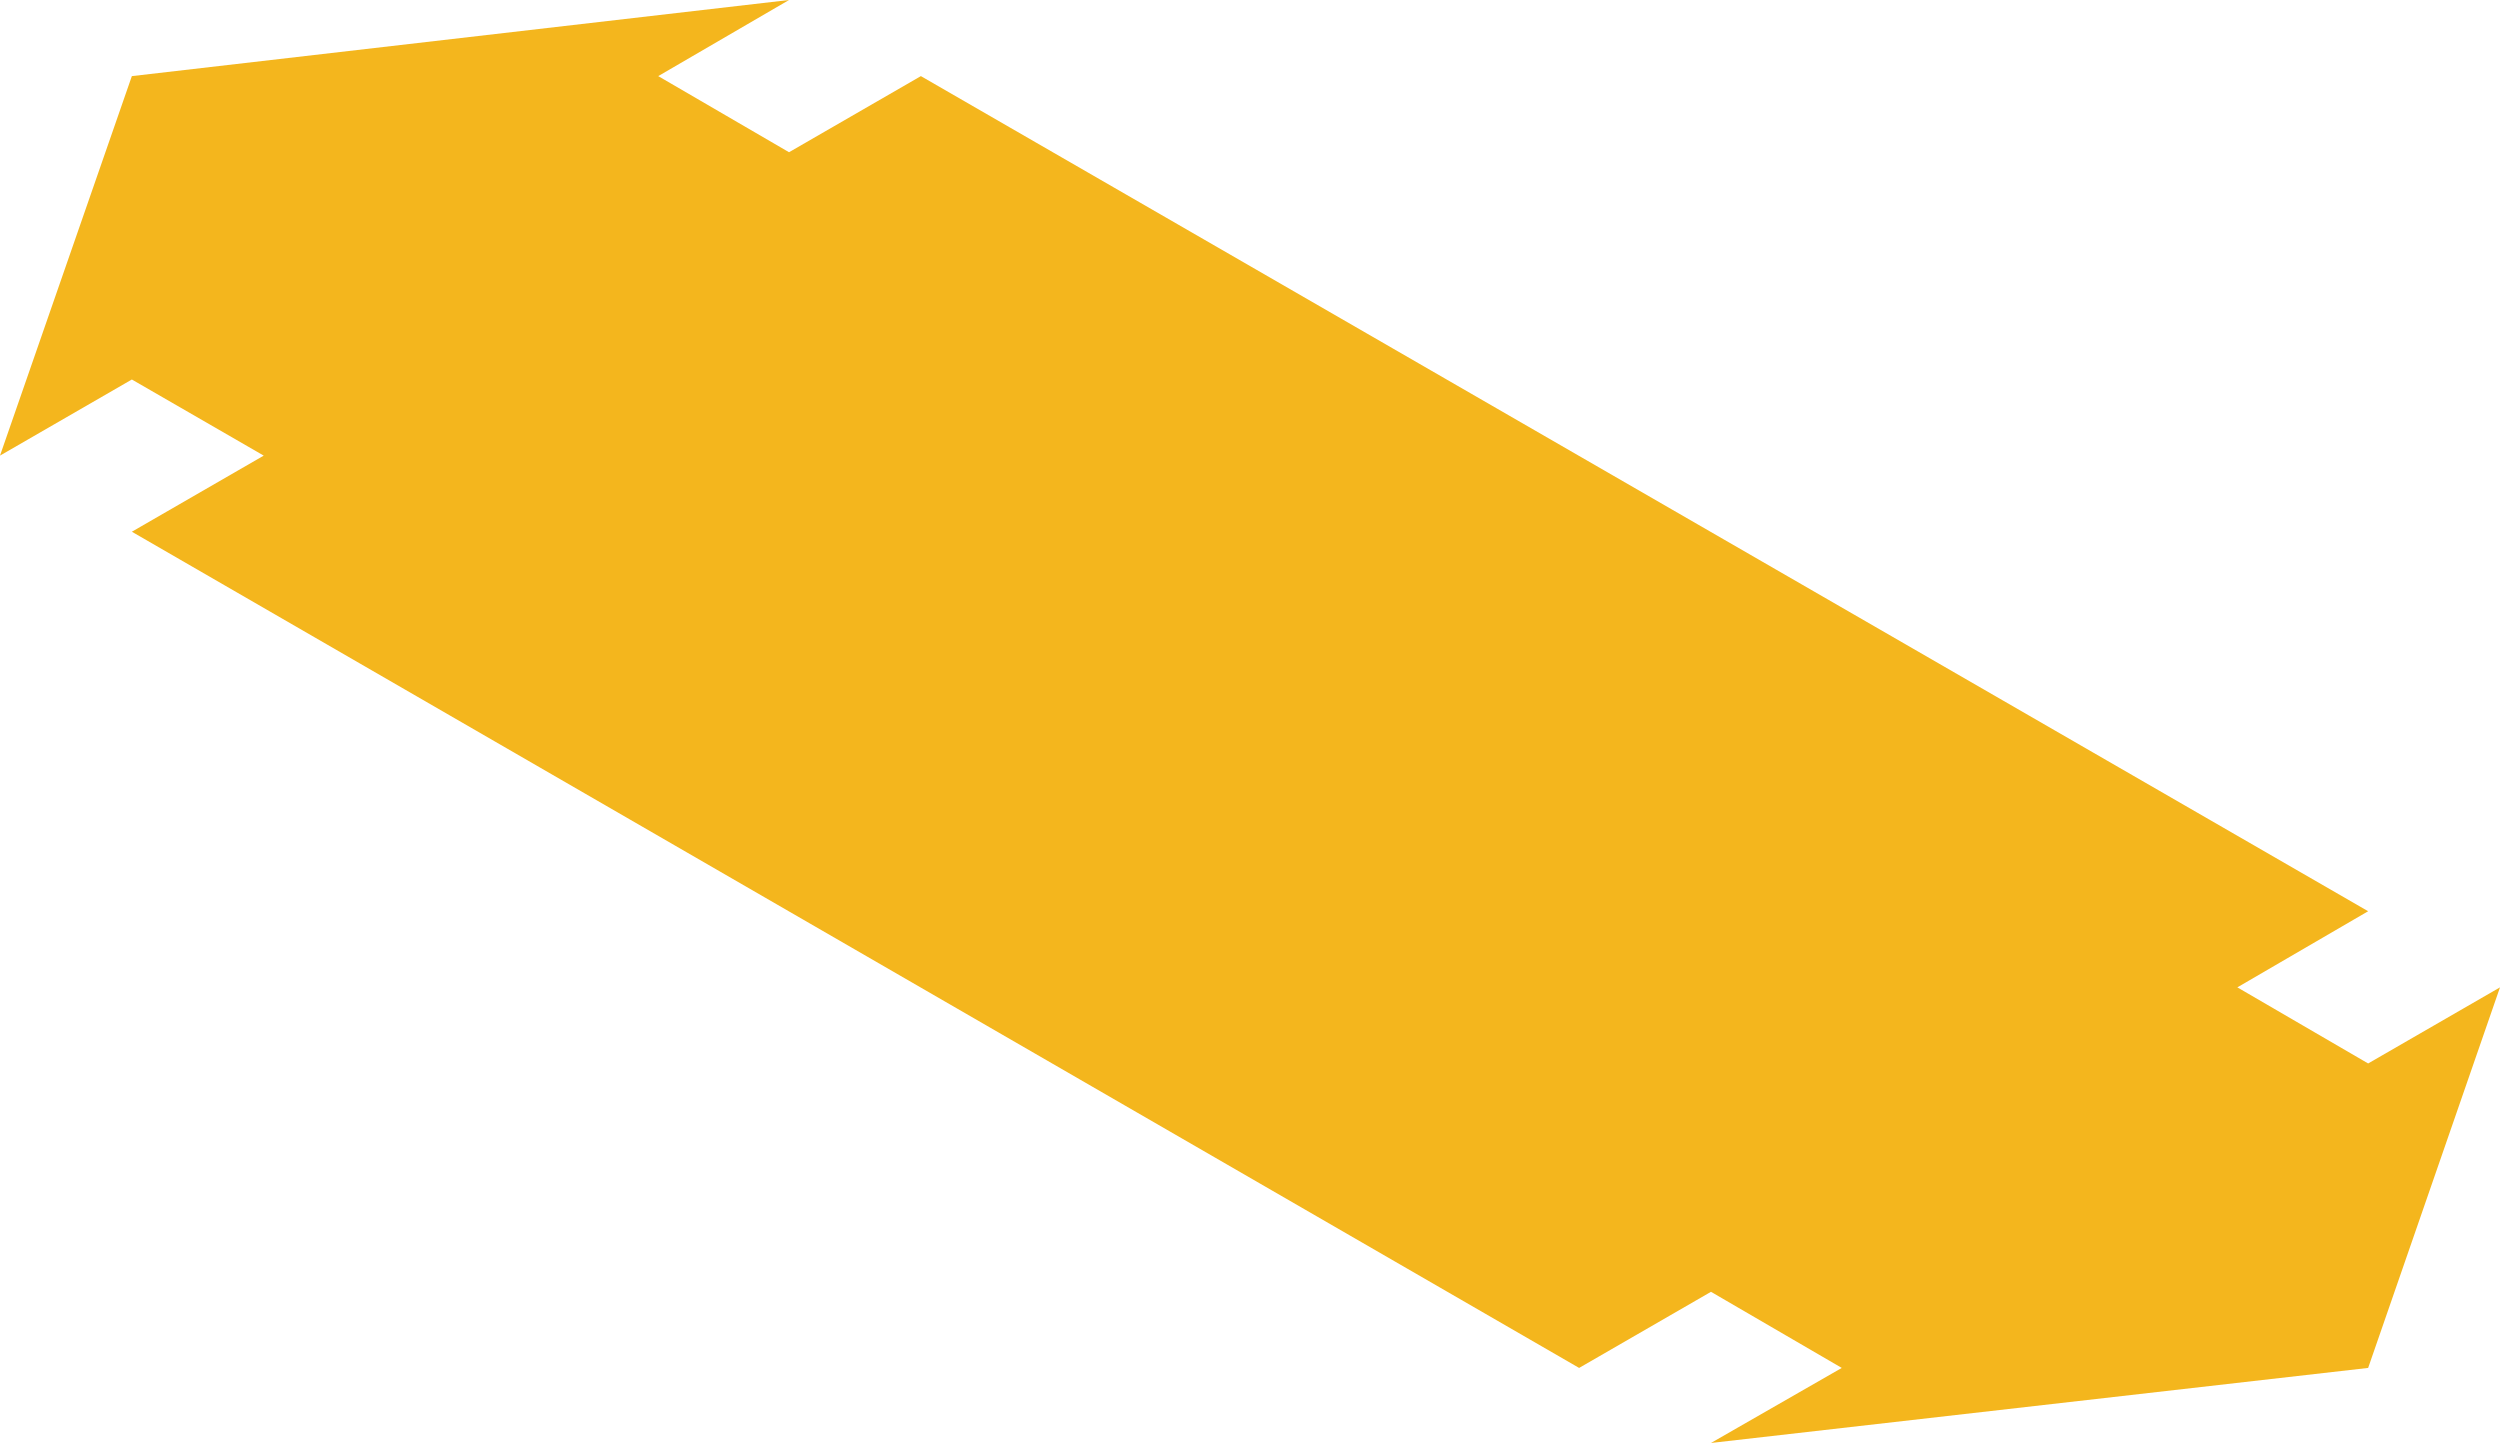 <?xml version="1.0" encoding="utf-8"?>
<!-- Generator: Adobe Illustrator 19.0.1, SVG Export Plug-In . SVG Version: 6.00 Build 0)  -->
<svg version="1.1" id="Layer_1" xmlns="http://www.w3.org/2000/svg" xmlns:xlink="http://www.w3.org/1999/xlink" x="0px" y="0px"
	 viewBox="0 0 233.2 134.6" style="enable-background:new 0 0 233.2 134.6;" xml:space="preserve">
<style type="text/css">
	.st0{fill:#F4B61D;}
</style>
<polygon class="st0" points="12.3,49.6 147.3,127.6 159.6,120.5 171.8,127.6 159.6,134.6 220.9,127.6 233.2,92.1 220.9,99.2 
	208.7,92.1 220.9,85 85.9,7.1 73.6,14.2 61.4,7.1 73.6,0 12.3,7.1 0,42.5 12.3,35.4 24.6,42.5 "/>
</svg>
